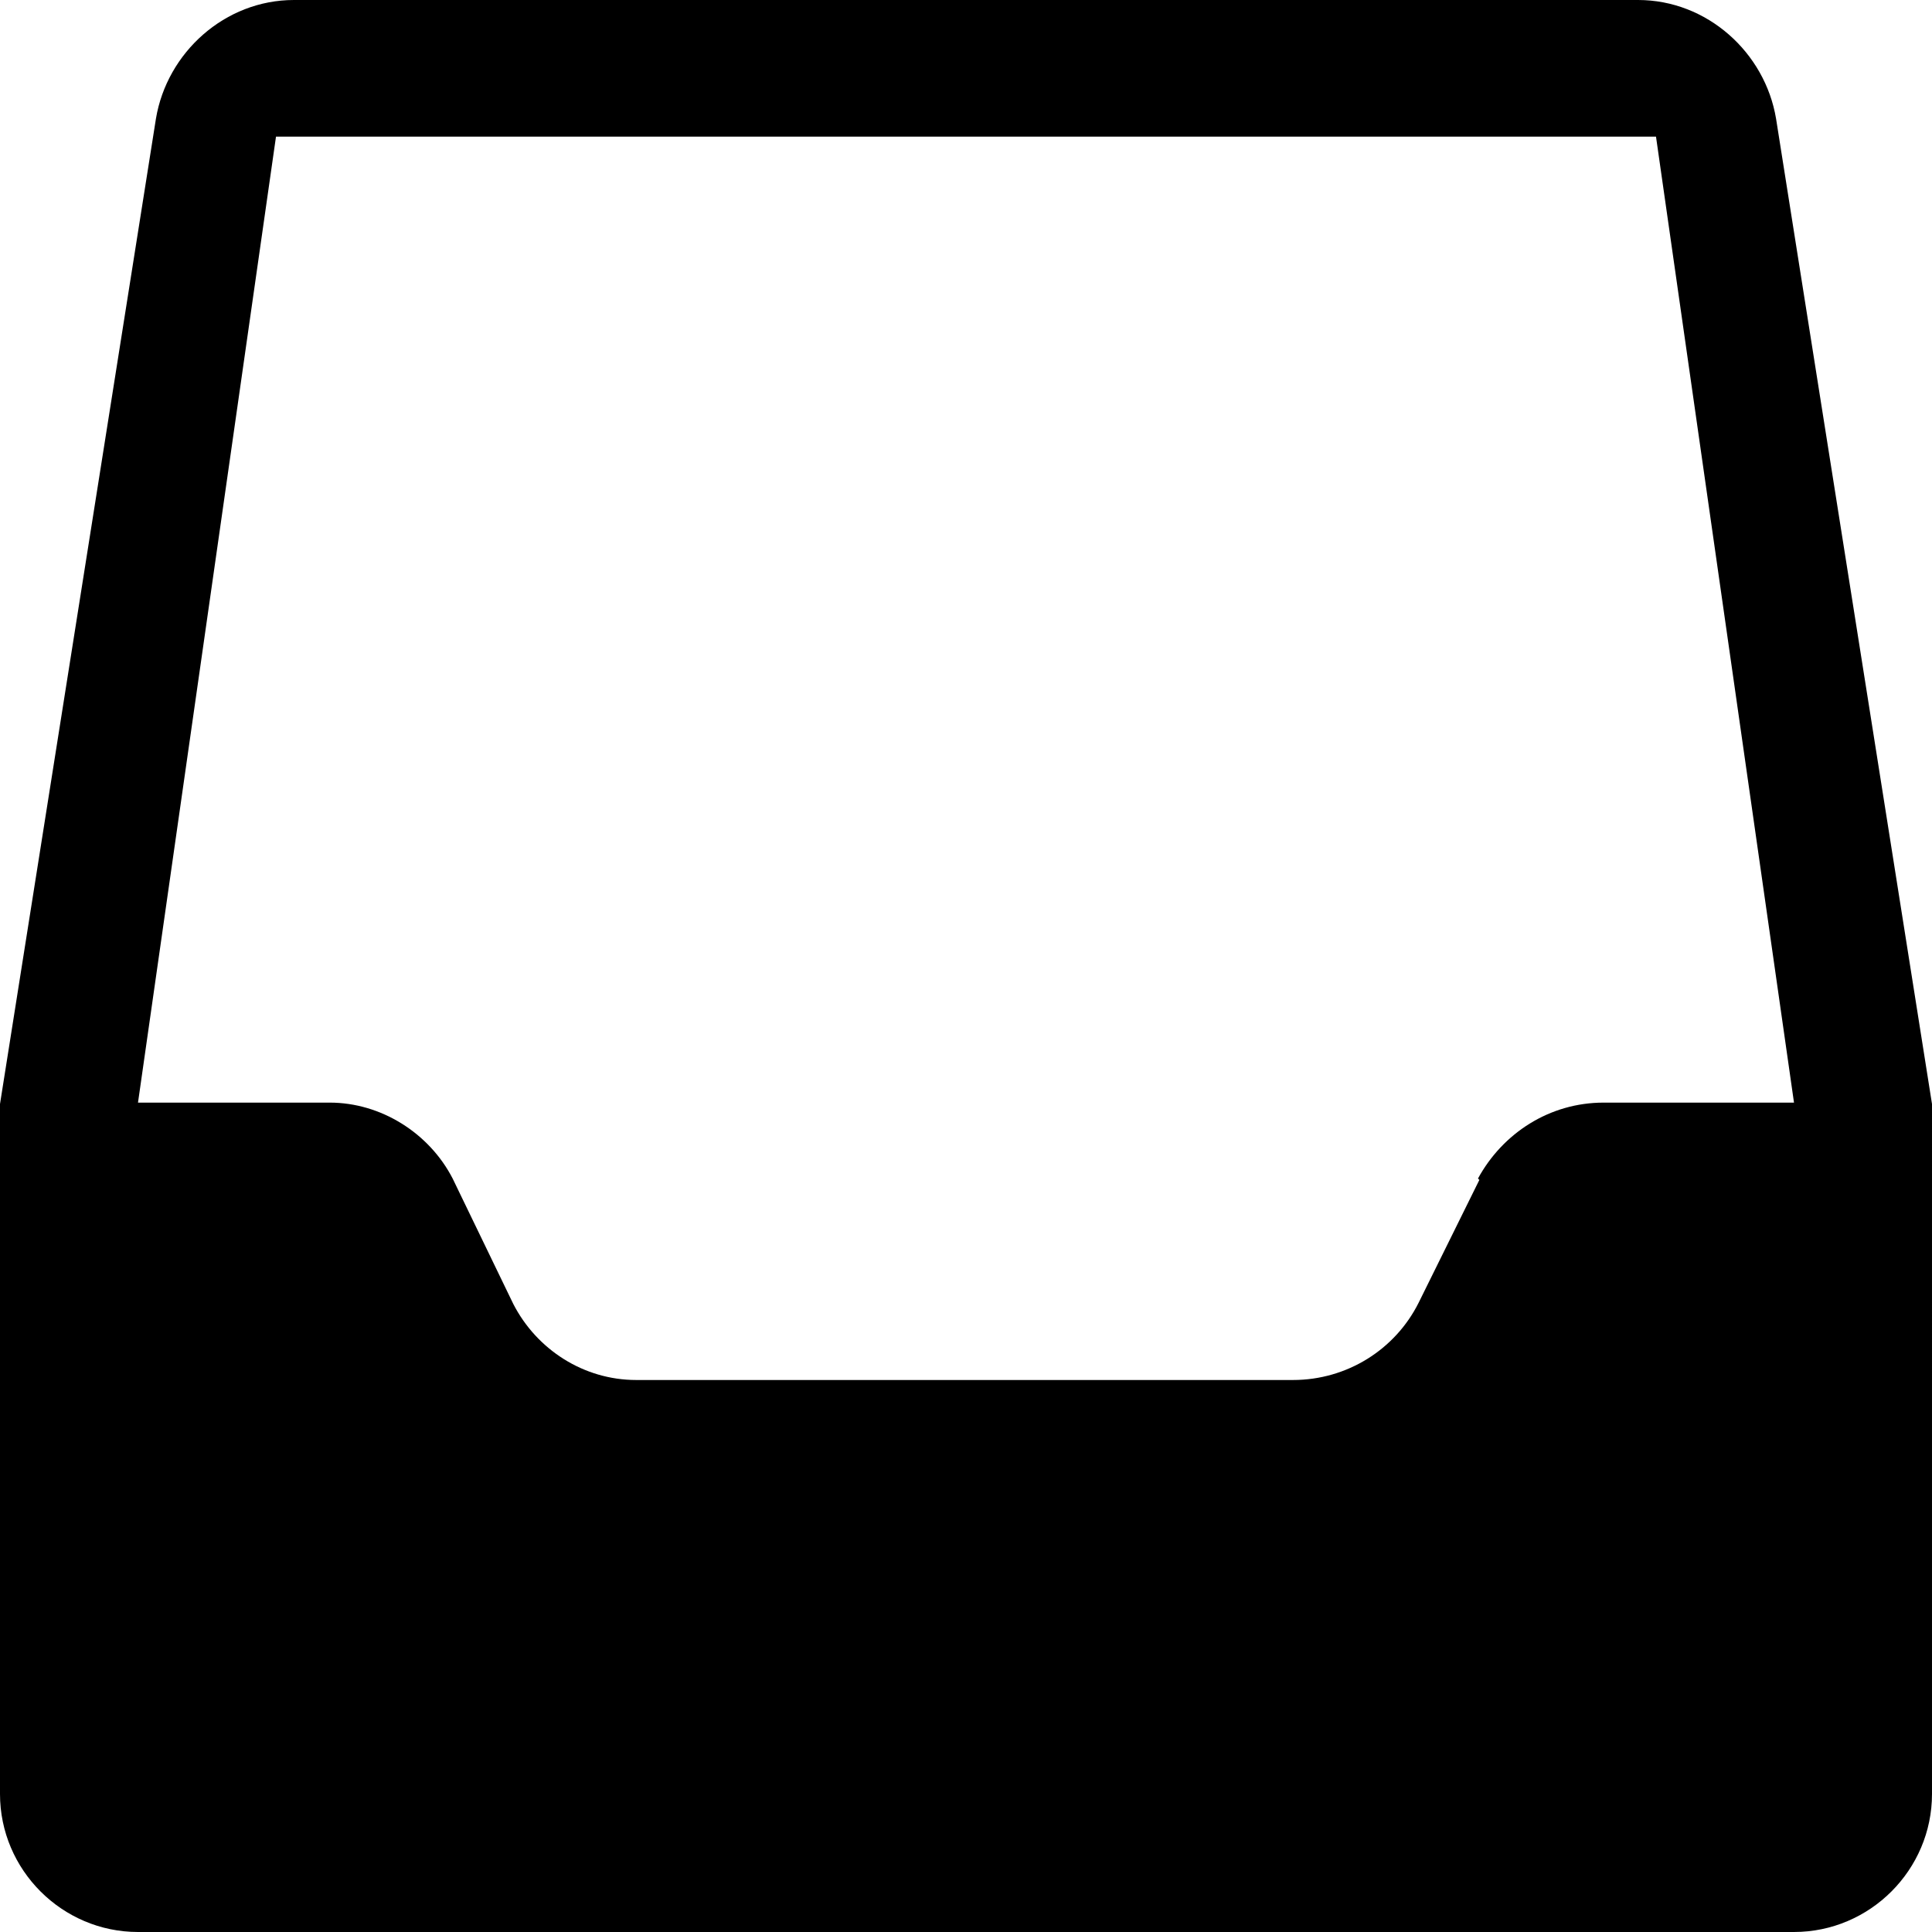<svg xmlns="http://www.w3.org/2000/svg" viewBox="0 0 14 14"><path d="M14 8L12.87.86c-.08-.48-.5-.86-1-.86H2.13c-.5 0-.92.38-1 .86L0 8v5c0 .55.45 1 1 1h12c.55 0 1-.45 1-1V8zm-3.28.55l-.44.89c-.17.34-.52.56-.91.56H4.61c-.38 0-.72-.22-.89-.55l-.44-.91c-.17-.33-.52-.55-.89-.55H1l1-7h10l1 7h-1.38c-.39 0-.73.22-.91.55l.01.01z"/></svg>